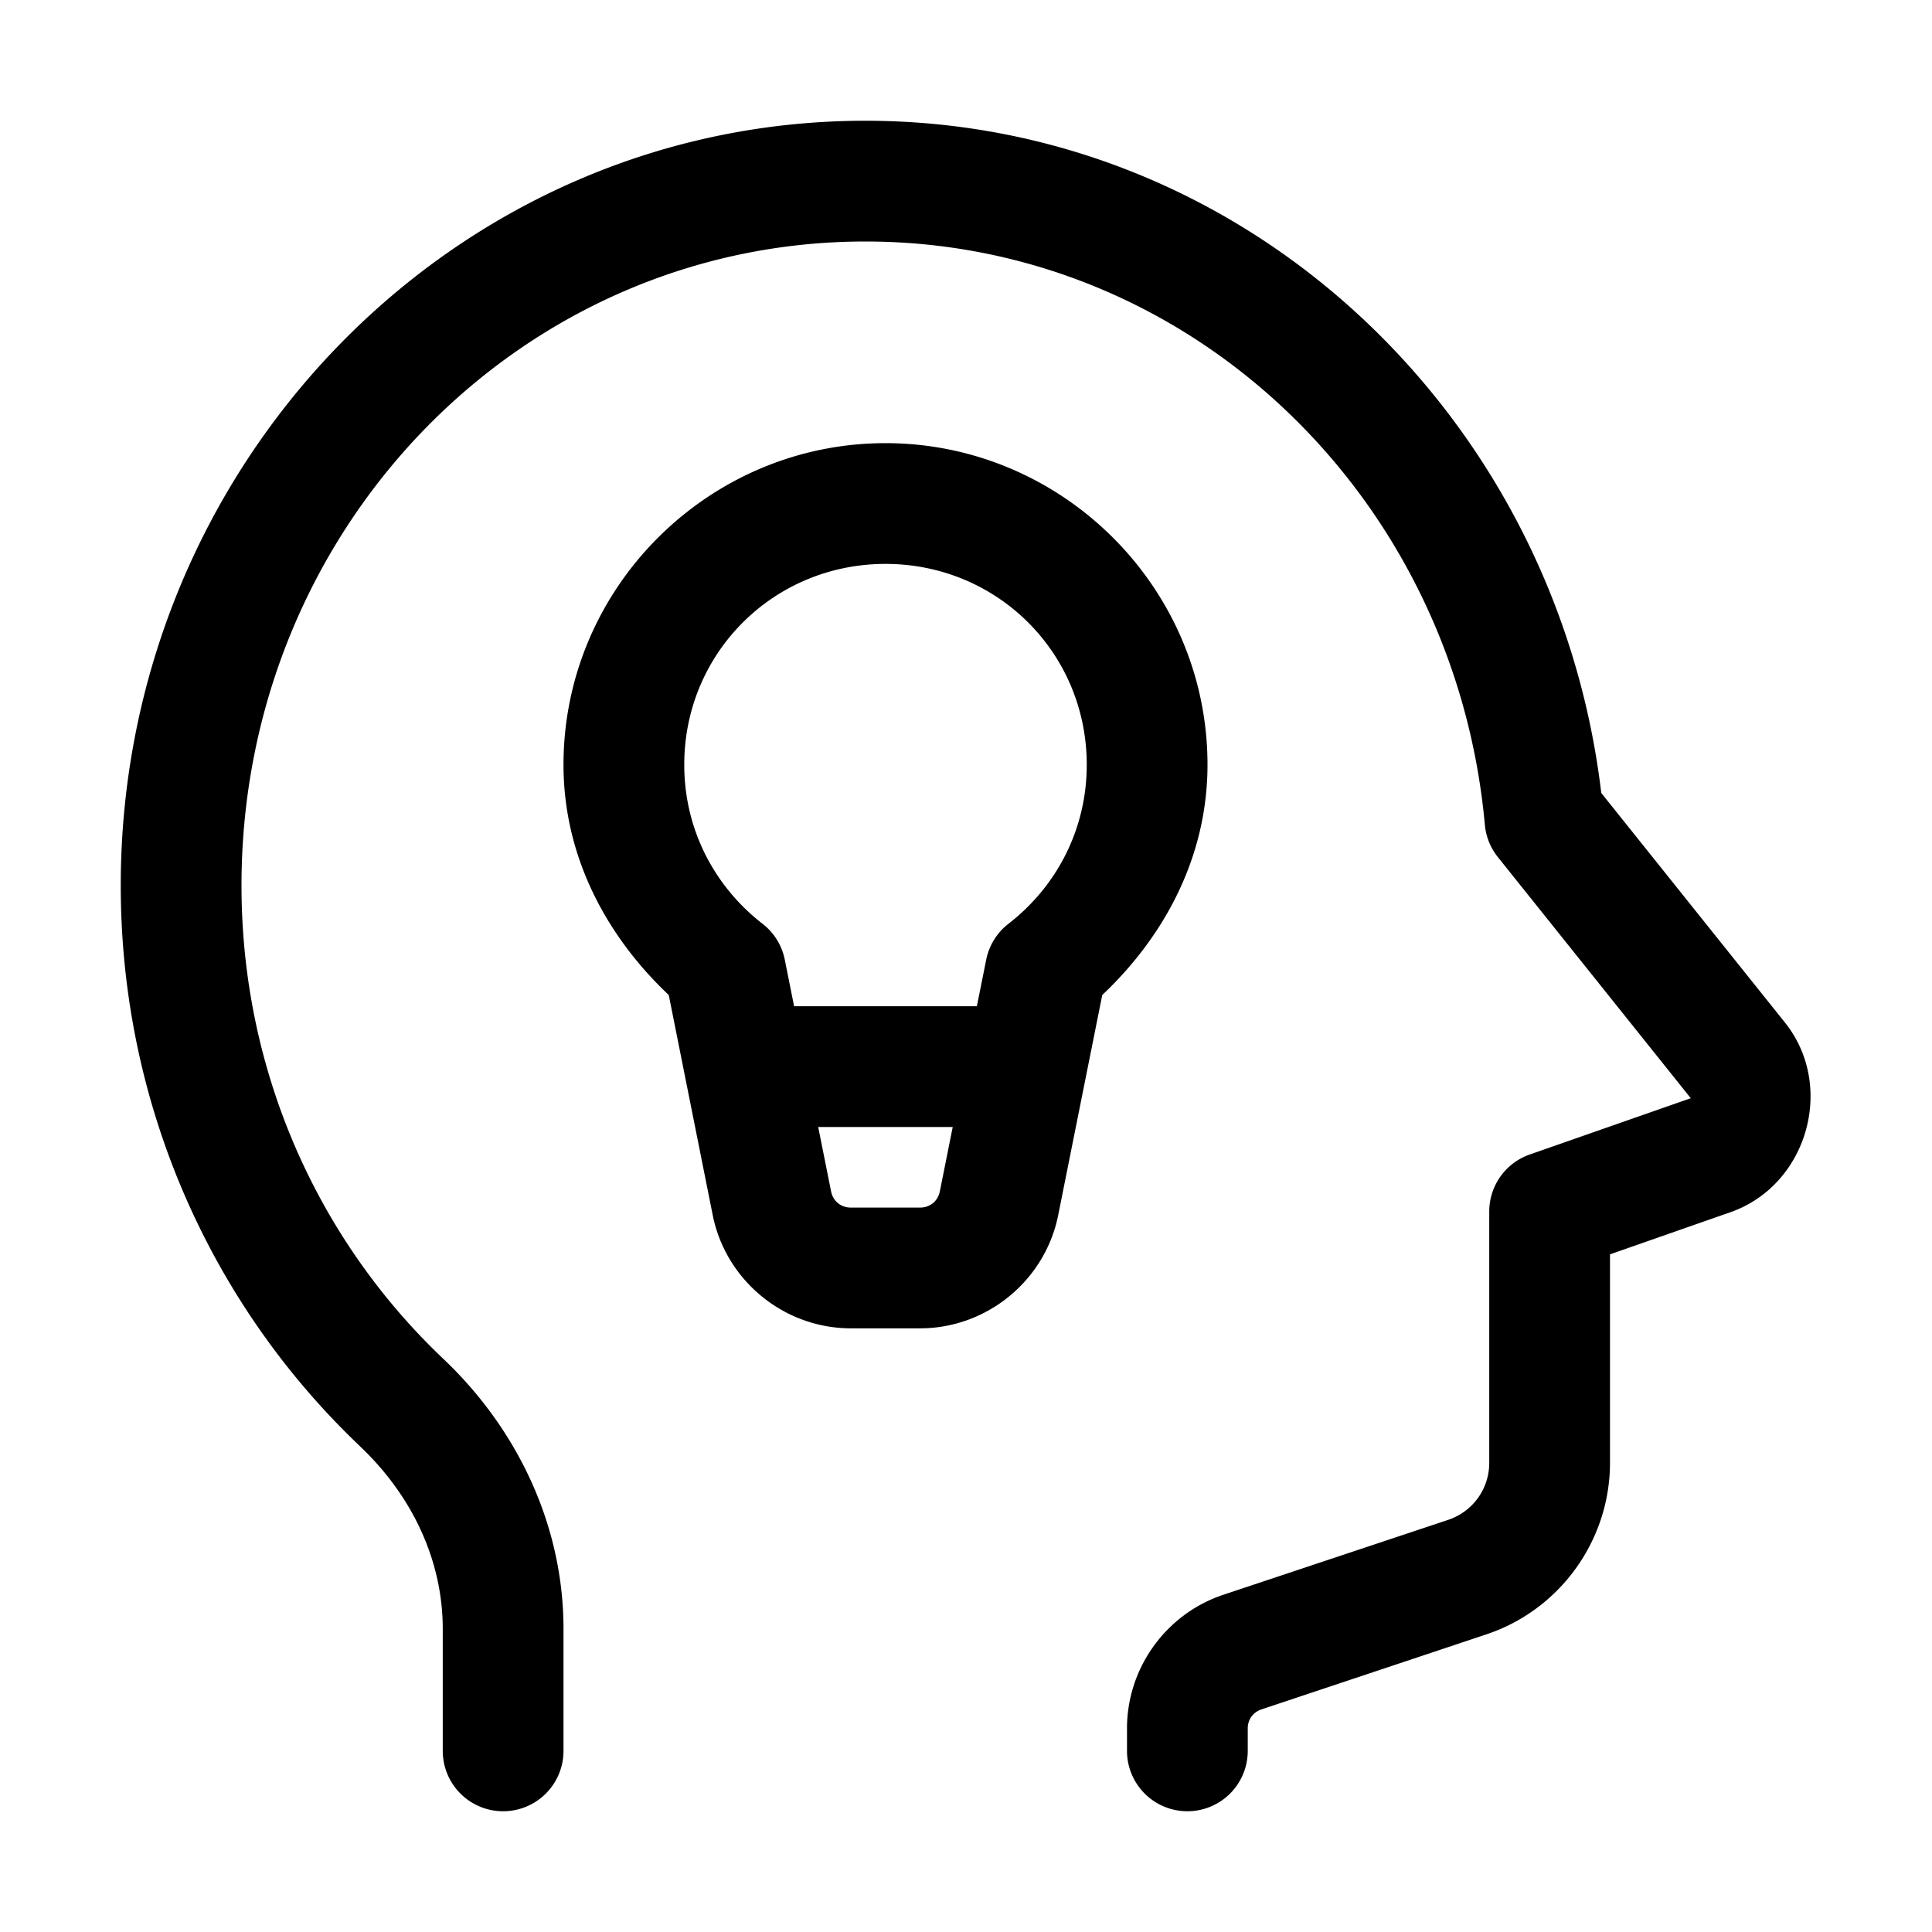 <svg xmlns="http://www.w3.org/2000/svg"  viewBox="0 0 48 48" width="144px" height="144px"><path d="M 21.5 3 C 11.277 3 3 11.548 3 22 C 3 27.501 5.291 32.466 8.949 35.936 A 1.5 1.5 0 0 0 8.949 35.938 C 10.241 37.162 11 38.771 11 40.469 L 11 43.5 A 1.5 1.5 0 1 0 14 43.5 L 14 40.469 C 14 37.875 12.838 35.489 11.014 33.76 C 7.937 30.842 6 26.669 6 22 C 6 13.122 12.945 6 21.5 6 C 29.56 6 36.148 12.336 36.891 20.492 A 1.5 1.5 0 0 0 37.213 21.293 L 42.002 27.279 C 42.033 27.318 42.047 27.271 42 27.287 L 38.004 28.684 A 1.5 1.5 0 0 0 37 30.1 L 37 36.34 C 37 36.991 36.592 37.556 35.975 37.762 L 30.395 39.621 C 28.971 40.095 28 41.44 28 42.941 L 28 43.5 A 1.5 1.5 0 1 0 31 43.5 L 31 42.941 C 31 42.72 31.132 42.539 31.342 42.469 L 36.924 40.607 C 38.757 39.997 40 38.271 40 36.34 L 40 31.164 L 42.992 30.117 C 44.903 29.448 45.611 26.986 44.346 25.404 L 39.783 19.701 C 38.671 10.333 30.956 3 21.5 3 z M 22 11.01 C 17.603 11.011 14 14.6 14 19 C 14 21.285 15.071 23.263 16.615 24.721 L 17.707 30.188 C 18.032 31.815 19.479 33.002 21.139 33.002 L 22.859 33.002 C 24.519 33.002 25.966 31.815 26.291 30.188 L 27.385 24.721 C 28.93 23.263 30 21.285 30 19 C 30 14.6 26.397 11.011 22 11.01 z M 22 14.01 C 24.781 14.011 27 16.222 27 19 C 27 20.618 26.24 22.033 25.055 22.951 A 1.5 1.5 0 0 0 24.502 23.844 L 24.27 25 L 19.729 25 L 19.498 23.844 A 1.5 1.5 0 0 0 18.945 22.951 C 17.76 22.033 17 20.618 17 19 C 17 16.222 19.219 14.011 22 14.01 z M 20.328 28 L 23.67 28 L 23.35 29.6 C 23.301 29.842 23.106 30.002 22.859 30.002 L 21.139 30.002 C 20.892 30.002 20.697 29.842 20.648 29.6 L 20.328 28 z"/></svg>